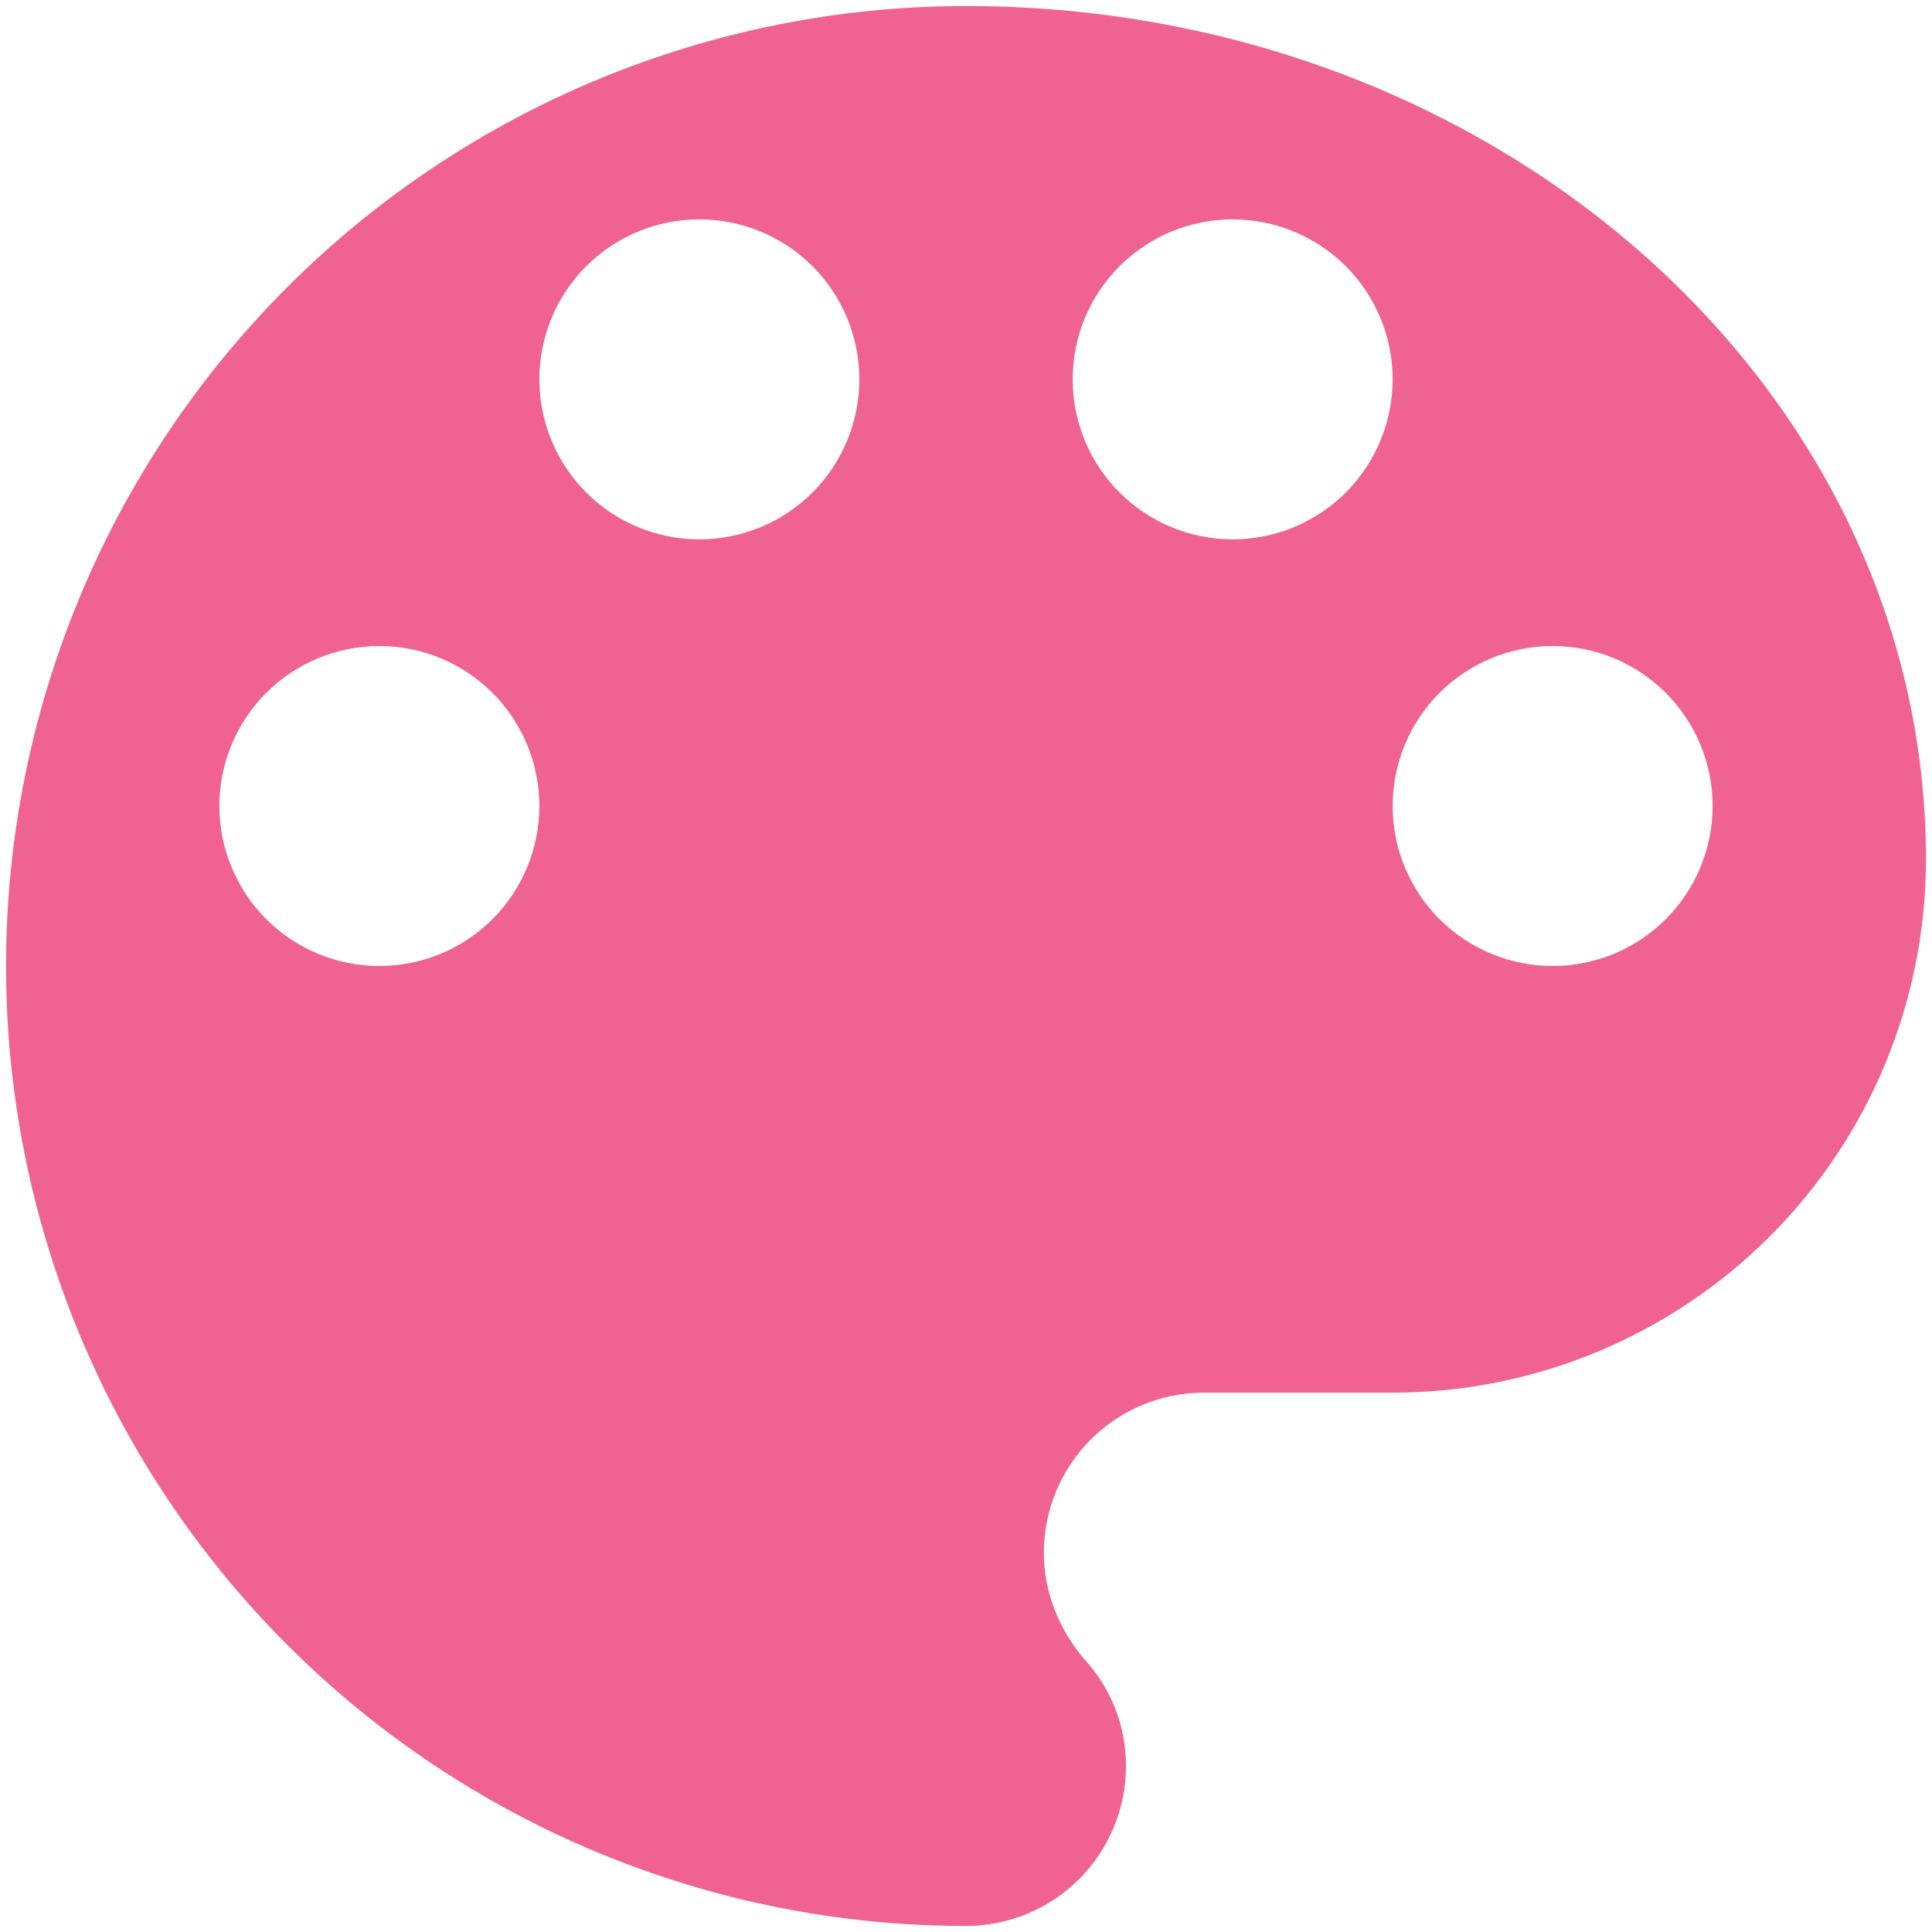 <svg width="48" height="48" viewBox="0 0 48 48" fill="none" xmlns="http://www.w3.org/2000/svg">
<path d="M38.575 24C37.521 24 36.51 23.581 35.764 22.836C35.019 22.09 34.6 21.079 34.6 20.025C34.6 18.971 35.019 17.96 35.764 17.214C36.51 16.469 37.521 16.05 38.575 16.05C39.629 16.05 40.64 16.469 41.386 17.214C42.131 17.96 42.55 18.971 42.55 20.025C42.55 21.079 42.131 22.09 41.386 22.836C40.64 23.581 39.629 24 38.575 24ZM30.625 13.4C29.571 13.4 28.56 12.981 27.814 12.236C27.069 11.49 26.65 10.479 26.65 9.425C26.65 8.371 27.069 7.36 27.814 6.614C28.56 5.869 29.571 5.45 30.625 5.45C31.679 5.45 32.69 5.869 33.436 6.614C34.181 7.36 34.6 8.371 34.6 9.425C34.6 10.479 34.181 11.49 33.436 12.236C32.69 12.981 31.679 13.4 30.625 13.4ZM17.375 13.4C16.321 13.4 15.31 12.981 14.564 12.236C13.819 11.49 13.4 10.479 13.4 9.425C13.4 8.371 13.819 7.36 14.564 6.614C15.31 5.869 16.321 5.45 17.375 5.45C18.429 5.45 19.44 5.869 20.186 6.614C20.931 7.36 21.35 8.371 21.35 9.425C21.35 10.479 20.931 11.49 20.186 12.236C19.44 12.981 18.429 13.4 17.375 13.4ZM9.425 24C8.371 24 7.36 23.581 6.614 22.836C5.869 22.09 5.45 21.079 5.45 20.025C5.45 18.971 5.869 17.96 6.614 17.214C7.36 16.469 8.371 16.05 9.425 16.05C10.479 16.05 11.49 16.469 12.236 17.214C12.981 17.96 13.4 18.971 13.4 20.025C13.4 21.079 12.981 22.09 12.236 22.836C11.49 23.581 10.479 24 9.425 24ZM24 0.15C17.674 0.15 11.608 2.663 7.135 7.136C2.663 11.608 0.15 17.675 0.15 24C0.15 30.325 2.663 36.392 7.135 40.864C11.608 45.337 17.674 47.85 24 47.85C25.054 47.85 26.065 47.431 26.811 46.686C27.556 45.94 27.975 44.929 27.975 43.875C27.975 42.842 27.577 41.914 26.941 41.225C26.332 40.51 25.934 39.582 25.934 38.575C25.934 37.521 26.353 36.51 27.099 35.764C27.844 35.019 28.855 34.6 29.909 34.6H34.6C38.114 34.6 41.484 33.204 43.969 30.719C46.454 28.234 47.85 24.864 47.85 21.35C47.85 9.637 37.17 0.15 24 0.15Z" fill="#EF6292"/>
</svg>
